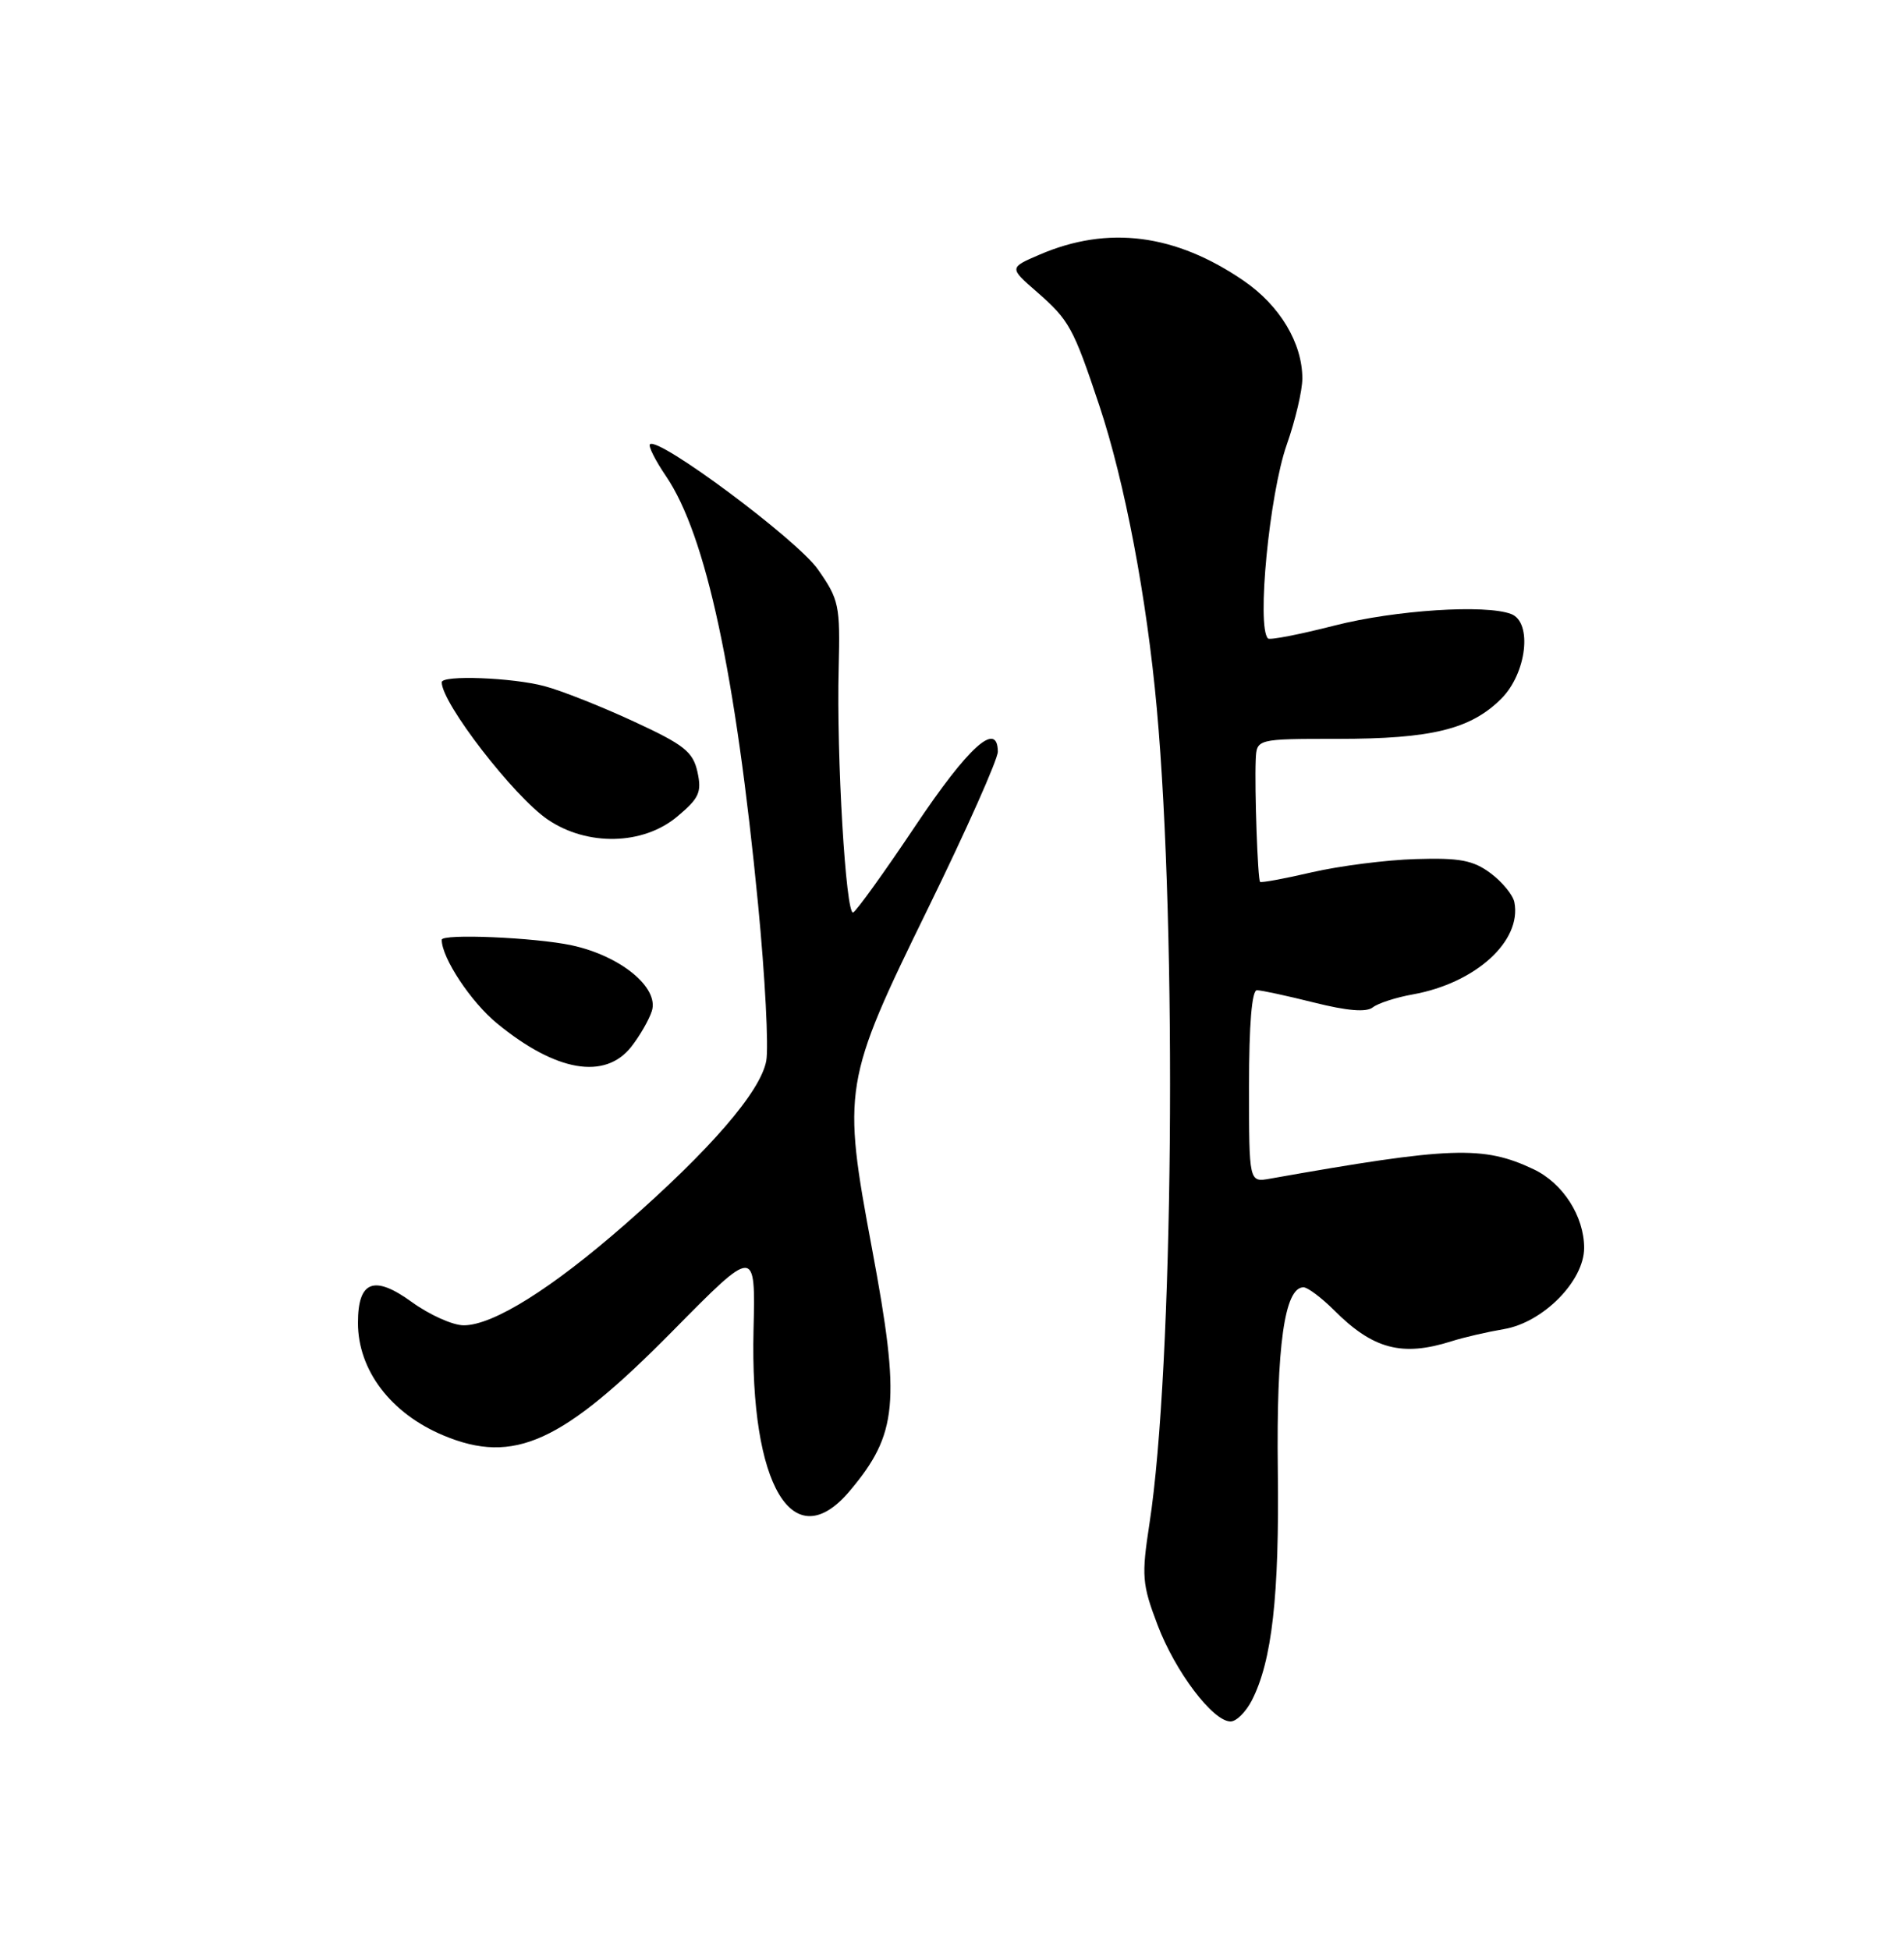 <?xml version="1.0" encoding="UTF-8" standalone="no"?>
<!DOCTYPE svg PUBLIC "-//W3C//DTD SVG 1.1//EN" "http://www.w3.org/Graphics/SVG/1.1/DTD/svg11.dtd" >
<svg xmlns="http://www.w3.org/2000/svg" xmlns:xlink="http://www.w3.org/1999/xlink" version="1.1" viewBox="0 0 250 256">
 <g >
 <path fill="currentColor"
d=" M 164.36 223.25 C 167.02 218.08 167.99 209.50 167.78 193.00 C 167.58 176.74 168.66 169.00 171.15 169.00 C 171.70 169.00 173.51 170.36 175.17 172.01 C 180.29 177.14 184.11 178.14 190.60 176.08 C 192.20 175.57 195.28 174.86 197.46 174.49 C 202.60 173.63 208.00 168.17 208.00 163.83 C 208.00 159.67 205.21 155.33 201.38 153.51 C 194.76 150.37 190.56 150.52 166.75 154.74 C 164.00 155.23 164.00 155.23 164.00 142.61 C 164.00 134.51 164.37 130.00 165.04 130.00 C 165.62 130.00 168.99 130.73 172.55 131.62 C 176.90 132.71 179.41 132.92 180.25 132.25 C 180.94 131.71 183.30 130.94 185.50 130.55 C 193.75 129.07 199.84 123.54 198.84 118.44 C 198.65 117.49 197.25 115.78 195.72 114.64 C 193.44 112.94 191.68 112.60 185.90 112.78 C 182.03 112.89 175.90 113.68 172.28 114.51 C 168.67 115.35 165.59 115.92 165.45 115.77 C 165.14 115.44 164.72 103.61 164.88 99.75 C 165.00 97.00 165.00 97.00 175.63 97.00 C 187.98 97.00 193.10 95.74 197.12 91.73 C 200.46 88.39 201.24 81.69 198.42 80.61 C 195.06 79.32 183.20 80.09 175.24 82.12 C 170.66 83.29 166.72 84.06 166.49 83.82 C 164.98 82.31 166.67 64.89 168.95 58.39 C 170.08 55.19 171.00 51.27 171.00 49.69 C 171.00 45.05 168.06 40.13 163.33 36.88 C 154.35 30.71 145.49 29.56 136.50 33.43 C 132.50 35.15 132.50 35.15 136.14 38.32 C 140.40 42.04 140.92 42.99 144.35 53.26 C 147.69 63.29 150.58 78.52 151.89 93.00 C 154.58 122.61 154.07 179.65 150.93 200.00 C 149.87 206.92 149.95 207.95 151.99 213.33 C 154.32 219.47 159.26 226.00 161.58 226.00 C 162.33 226.00 163.58 224.76 164.36 223.25 Z  M 111.56 195.75 C 117.88 188.25 118.27 184.10 114.51 164.00 C 110.57 142.94 110.72 142.01 121.82 119.32 C 126.89 108.97 131.02 99.68 131.02 98.68 C 130.98 94.56 127.15 98.02 120.14 108.50 C 116.09 114.55 112.43 119.63 112.02 119.79 C 111.06 120.16 109.82 99.29 110.12 87.72 C 110.33 79.43 110.17 78.71 107.37 74.72 C 104.63 70.83 86.41 57.26 85.34 58.33 C 85.10 58.57 86.05 60.46 87.46 62.53 C 92.70 70.26 96.59 88.36 99.54 118.76 C 100.46 128.26 100.94 137.49 100.61 139.28 C 99.85 143.33 93.27 150.94 82.06 160.75 C 72.43 169.18 64.76 173.98 60.90 173.99 C 59.47 174.00 56.40 172.62 54.08 170.94 C 49.10 167.33 47.00 168.15 47.00 173.67 C 47.00 179.88 51.31 185.56 58.23 188.45 C 67.49 192.32 73.83 189.43 88.35 174.71 C 99.20 163.71 99.20 163.71 98.94 174.61 C 98.45 195.05 104.13 204.56 111.56 195.75 Z  M 82.89 137.42 C 84.00 136.00 85.22 133.89 85.59 132.73 C 86.56 129.65 81.47 125.48 75.05 124.10 C 70.22 123.07 58.00 122.55 58.00 123.38 C 58.00 125.75 61.84 131.56 65.28 134.37 C 73.00 140.70 79.43 141.81 82.89 137.42 Z  M 88.91 107.21 C 91.80 104.80 92.16 104.01 91.58 101.35 C 90.99 98.69 89.85 97.78 83.20 94.71 C 78.97 92.75 73.70 90.66 71.50 90.08 C 67.29 88.95 58.00 88.60 58.00 89.57 C 58.00 92.31 67.46 104.56 71.93 107.60 C 77.12 111.12 84.43 110.96 88.91 107.21 Z "/>
</g>
</svg>